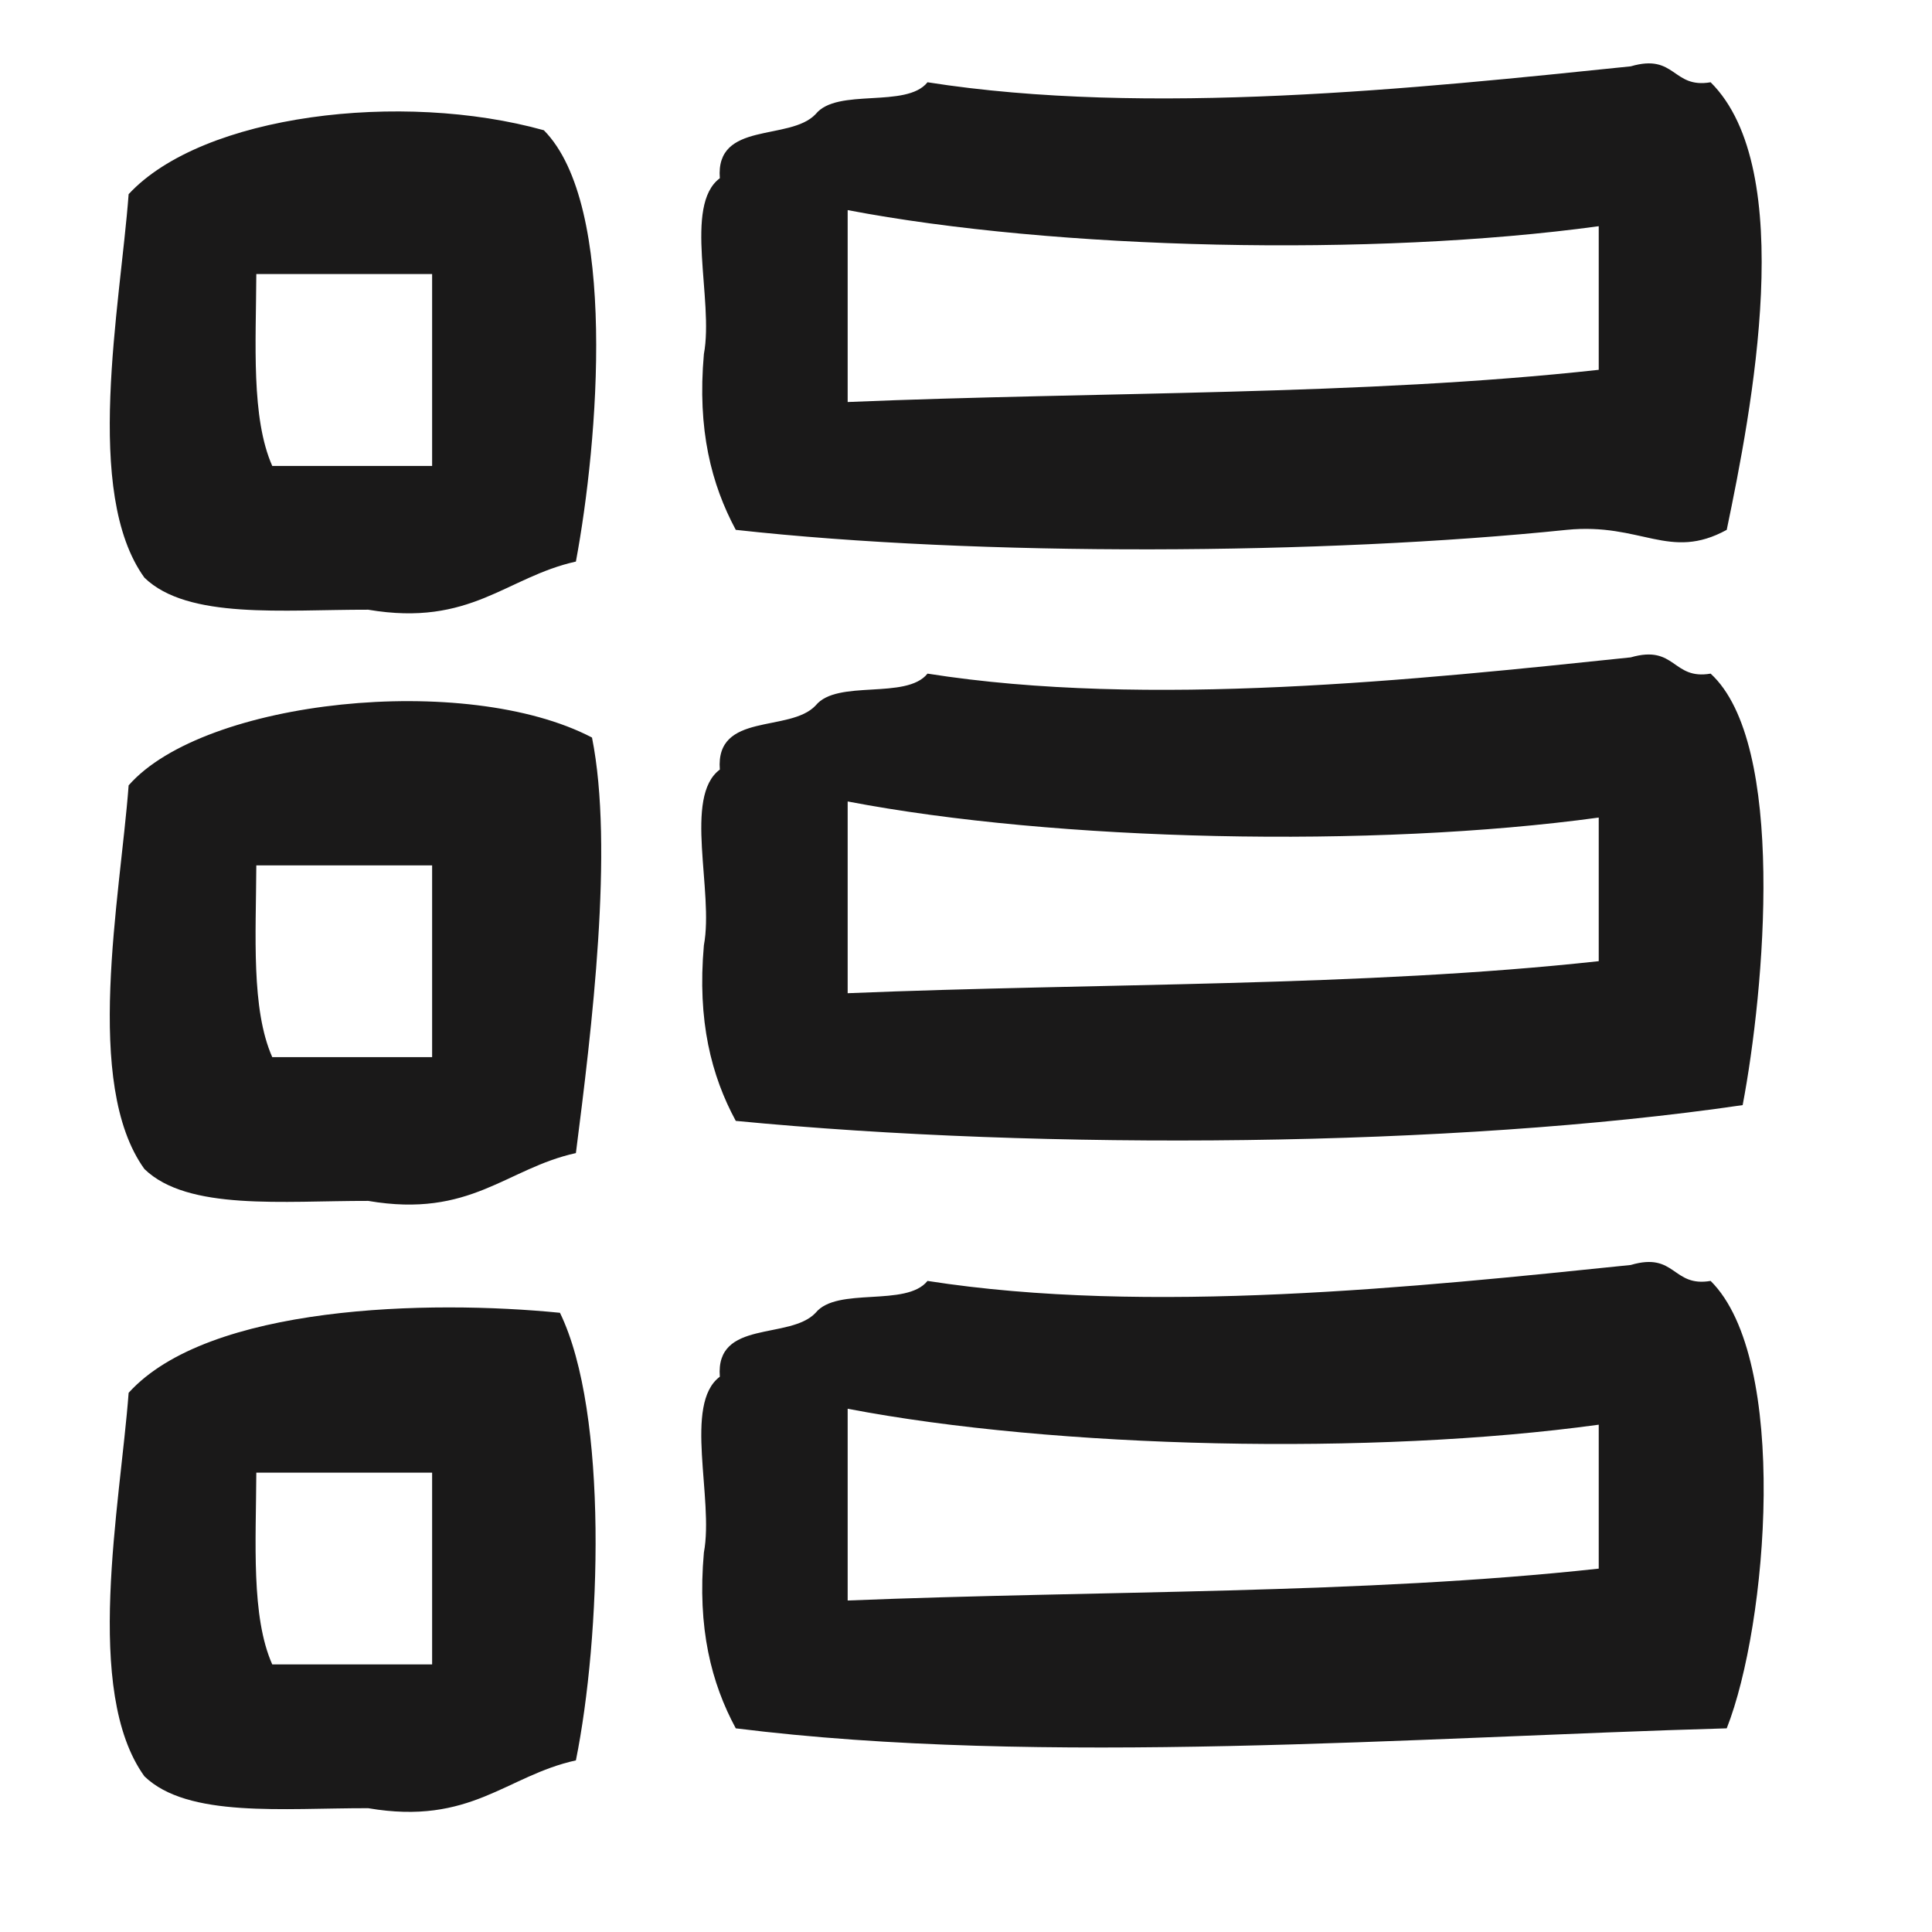 <svg xmlns="http://www.w3.org/2000/svg" width="24" height="24" viewBox="0 0 11 12">
  <path fill="#1A1919" fill-rule="evenodd" d="M274.184,568.338 L273.191,568.338 C273.059,568.041 273.09,567.579 273.092,567.147 L274.184,567.147 L274.184,568.338 Z M272.299,566.651 C272.246,567.352 272.016,568.505 272.397,569.033 C272.666,569.293 273.259,569.23 273.787,569.231 C274.424,569.34 274.644,569.029 275.077,568.934 C275.231,568.173 275.281,566.777 274.978,566.154 C274.166,566.073 272.794,566.104 272.299,566.651 Z M281.43,567.743 C279.968,567.903 278.323,567.878 276.765,567.941 L276.765,566.75 C278.054,566.997 280.027,567.042 281.43,566.849 L281.43,567.743 Z M282.125,565.956 C281.886,565.997 281.909,565.774 281.629,565.857 C280.301,565.994 278.629,566.17 277.261,565.956 C277.129,566.121 276.699,565.99 276.566,566.154 C276.405,566.325 275.943,566.193 275.971,566.551 C275.743,566.721 275.935,567.309 275.872,567.643 C275.83,568.114 275.919,568.455 276.07,568.735 C277.973,568.973 280.285,568.79 282.225,568.735 C282.479,568.092 282.616,566.443 282.125,565.956 Z M274.184,564.566 L273.191,564.566 C273.059,564.268 273.09,563.807 273.092,563.375 L274.184,563.375 L274.184,564.566 Z M272.299,562.878 C272.246,563.58 272.016,564.733 272.397,565.261 C272.666,565.522 273.259,565.458 273.787,565.459 C274.424,565.568 274.644,565.257 275.077,565.162 C275.175,564.396 275.314,563.264 275.177,562.581 C274.396,562.173 272.767,562.344 272.299,562.878 Z M276.765,562.978 C278.054,563.225 280.027,563.27 281.43,563.078 L281.43,563.97 C279.968,564.13 278.323,564.105 276.765,564.169 L276.765,562.978 Z M275.872,563.871 C275.83,564.342 275.919,564.683 276.07,564.962 C277.986,565.147 280.528,565.127 282.324,564.864 C282.46,564.148 282.597,562.617 282.125,562.184 C281.886,562.225 281.909,562.002 281.629,562.083 C280.301,562.222 278.629,562.4 277.261,562.184 C277.129,562.349 276.699,562.217 276.566,562.382 C276.405,562.553 275.943,562.42 275.971,562.78 C275.743,562.949 275.935,563.537 275.872,563.871 Z M273.092,559.702 L274.184,559.702 L274.184,560.894 L273.191,560.894 C273.059,560.595 273.09,560.134 273.092,559.702 Z M273.787,561.787 C274.424,561.895 274.644,561.584 275.077,561.488 C275.216,560.745 275.338,559.274 274.878,558.809 C273.996,558.563 272.759,558.71 272.299,559.206 C272.246,559.907 272.016,561.061 272.397,561.588 C272.666,561.849 273.259,561.786 273.787,561.787 Z M276.765,559.305 C278.054,559.551 280.027,559.597 281.43,559.405 L281.43,560.297 C279.968,560.458 278.323,560.432 276.765,560.497 L276.765,559.305 Z M275.872,560.199 C275.83,560.67 275.919,561.009 276.07,561.291 C277.577,561.458 279.722,561.447 281.231,561.291 C281.695,561.245 281.869,561.486 282.225,561.291 C282.38,560.548 282.67,559.052 282.125,558.511 C281.886,558.552 281.909,558.33 281.629,558.412 C280.301,558.549 278.629,558.726 277.261,558.511 C277.129,558.676 276.699,558.543 276.566,558.709 C276.405,558.879 275.943,558.749 275.971,559.107 C275.743,559.276 275.935,559.865 275.872,560.199 L275.872,560.199 Z" transform="translate(-272 -558)"/>
</svg>
